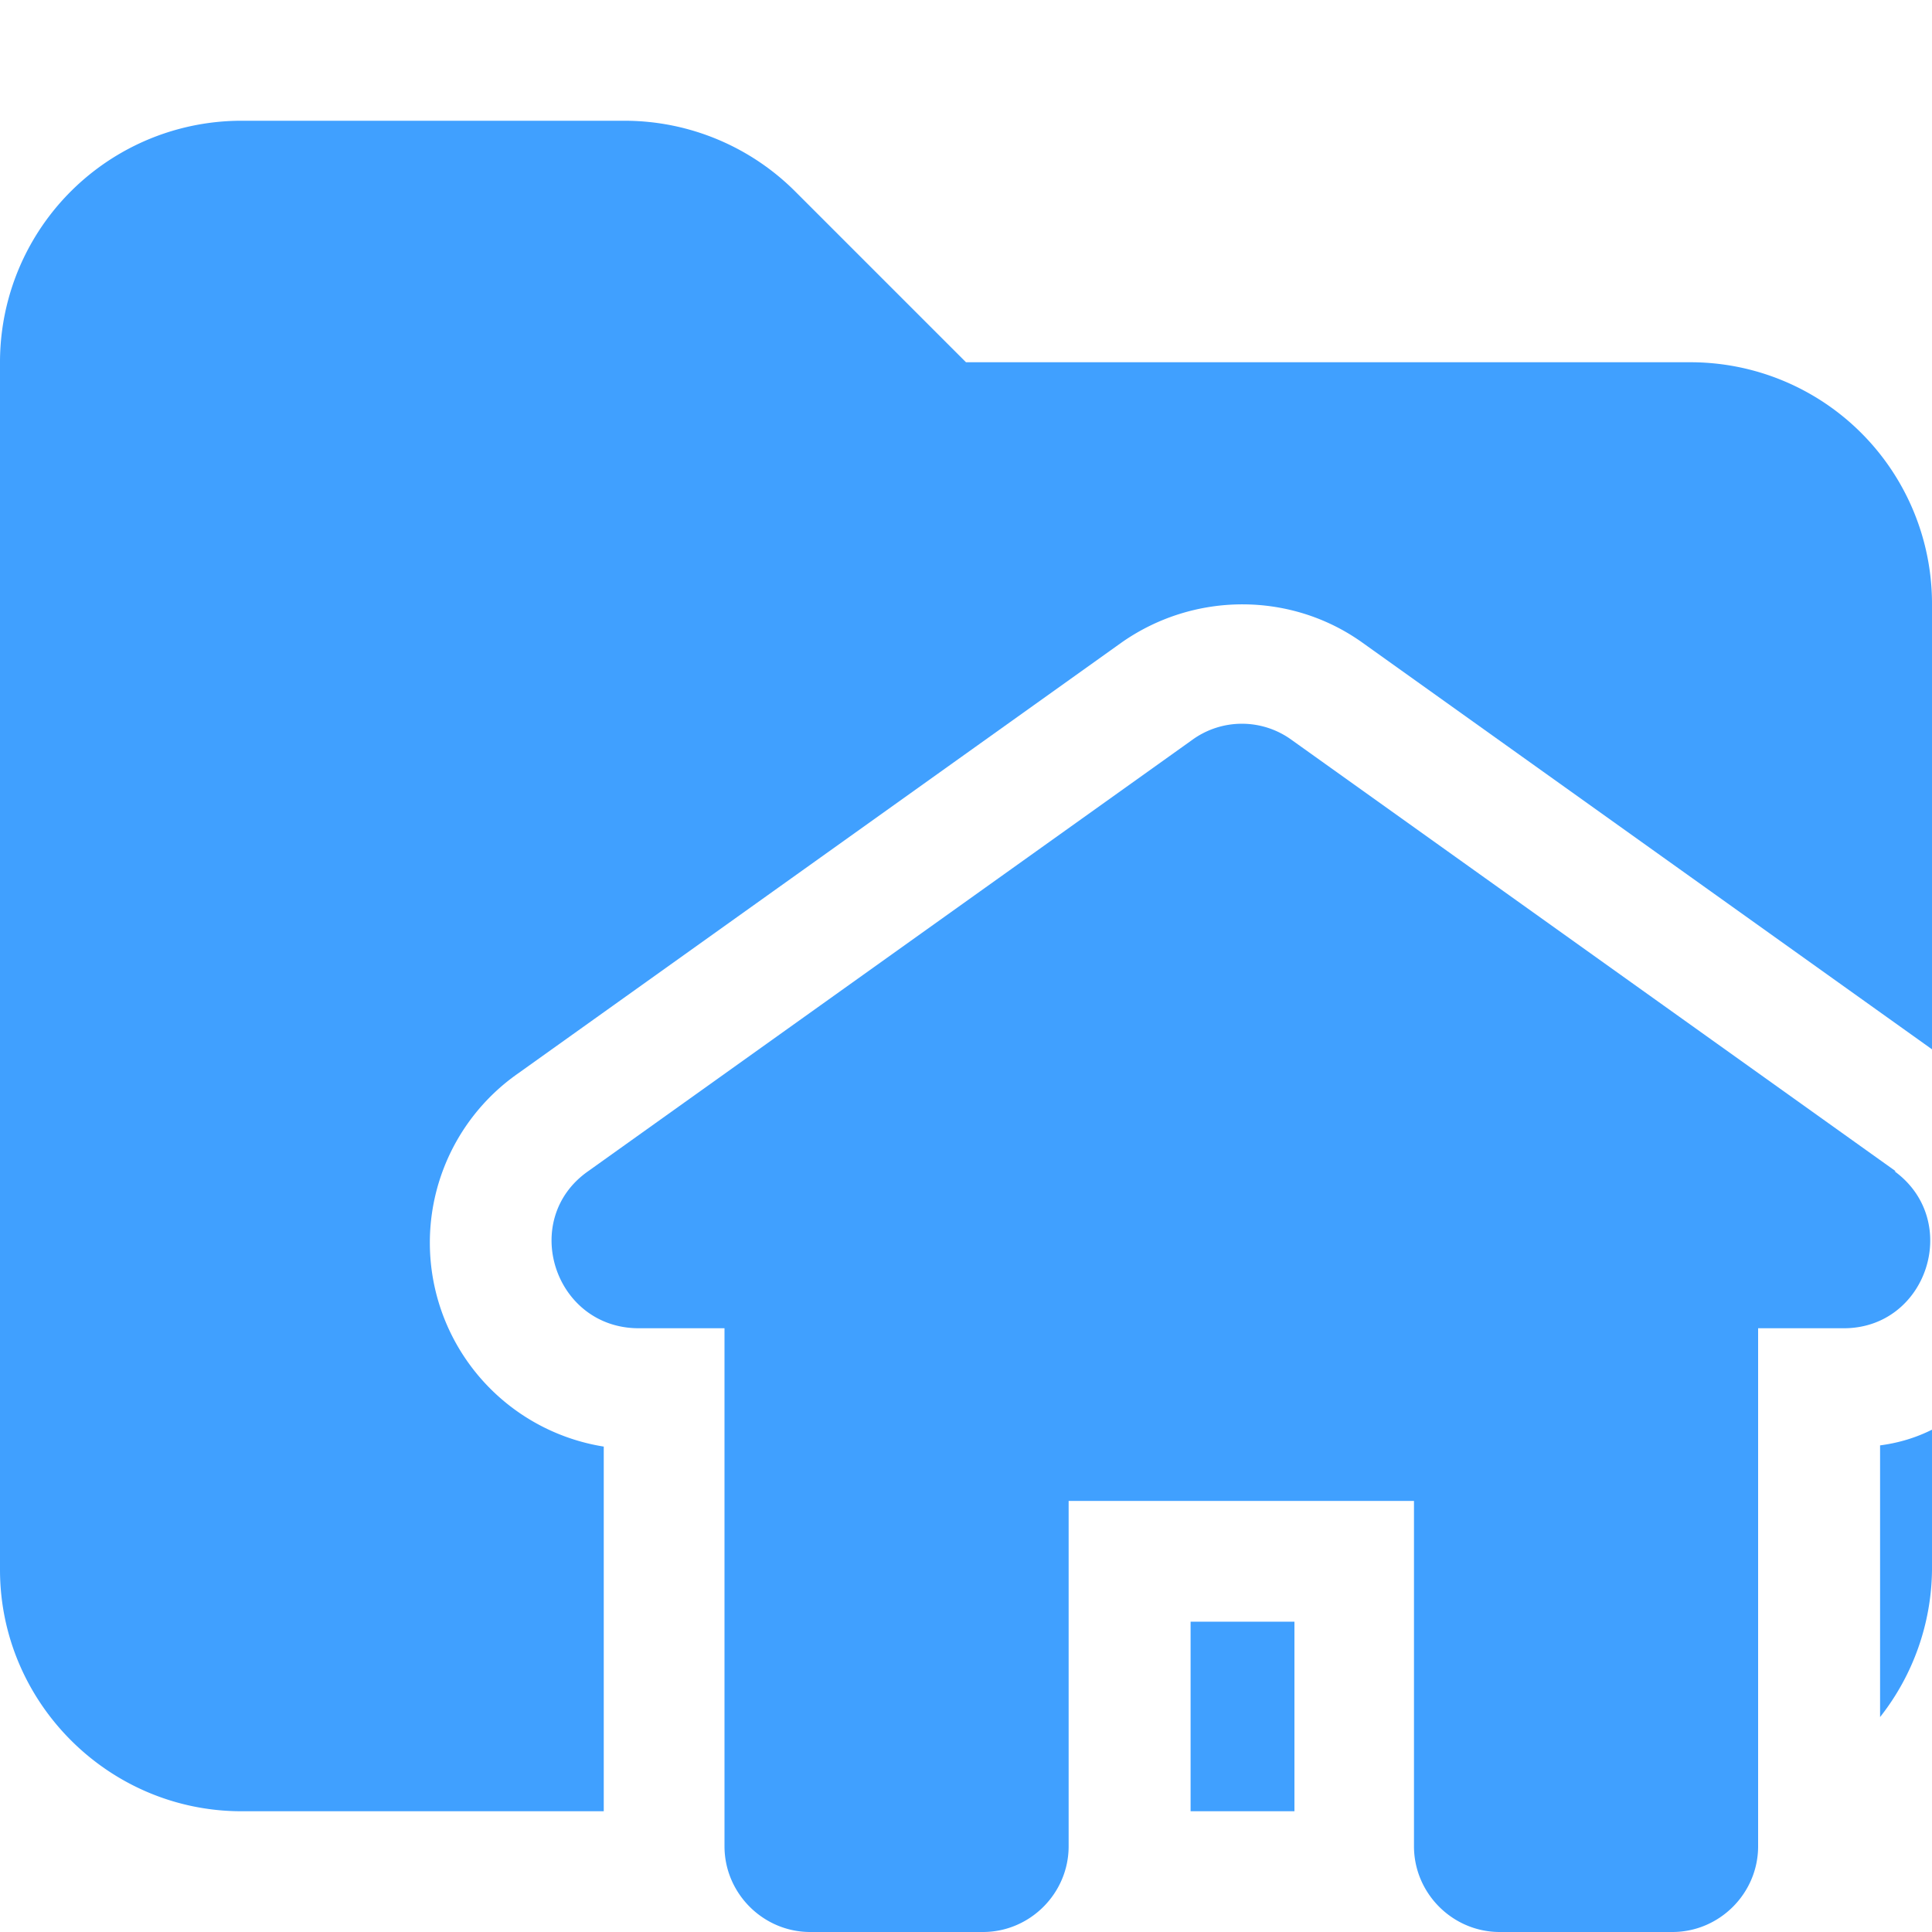 <svg xmlns="http://www.w3.org/2000/svg" viewBox="0 0 16 16"><path fill="#40a0ff" d="M9.86 13.43h.86V15h-.86zM14 3H8L6.59 1.59A2 2 0 0 0 5.18 1H2.01A2 2 0 0 0 0 3v10c0 1.1.9 2 2 2h3v-3.02a1.71 1.71 0 0 1-.71-3.09l5-3.57c.6-.42 1.4-.42 1.99 0L16 8.69V5a2 2 0 0 0-2-2m1.57 11.22A2 2 0 0 0 16 13v-1.16q-.2.1-.43.13z"/><path fill="#40a0ff" d="m15.7 9.7-5-3.57a.7.7 0 0 0-.83 0l-5 3.57c-.57.4-.28 1.3.42 1.3H6v4.29c0 .39.32.71.71.71h1.43c.39 0 .71-.32.71-.71v-2.86h2.86v2.86c0 .39.32.71.71.71h1.43c.39 0 .71-.32.71-.71V11h.71c.69 0 .98-.89.42-1.3Z"/></svg>